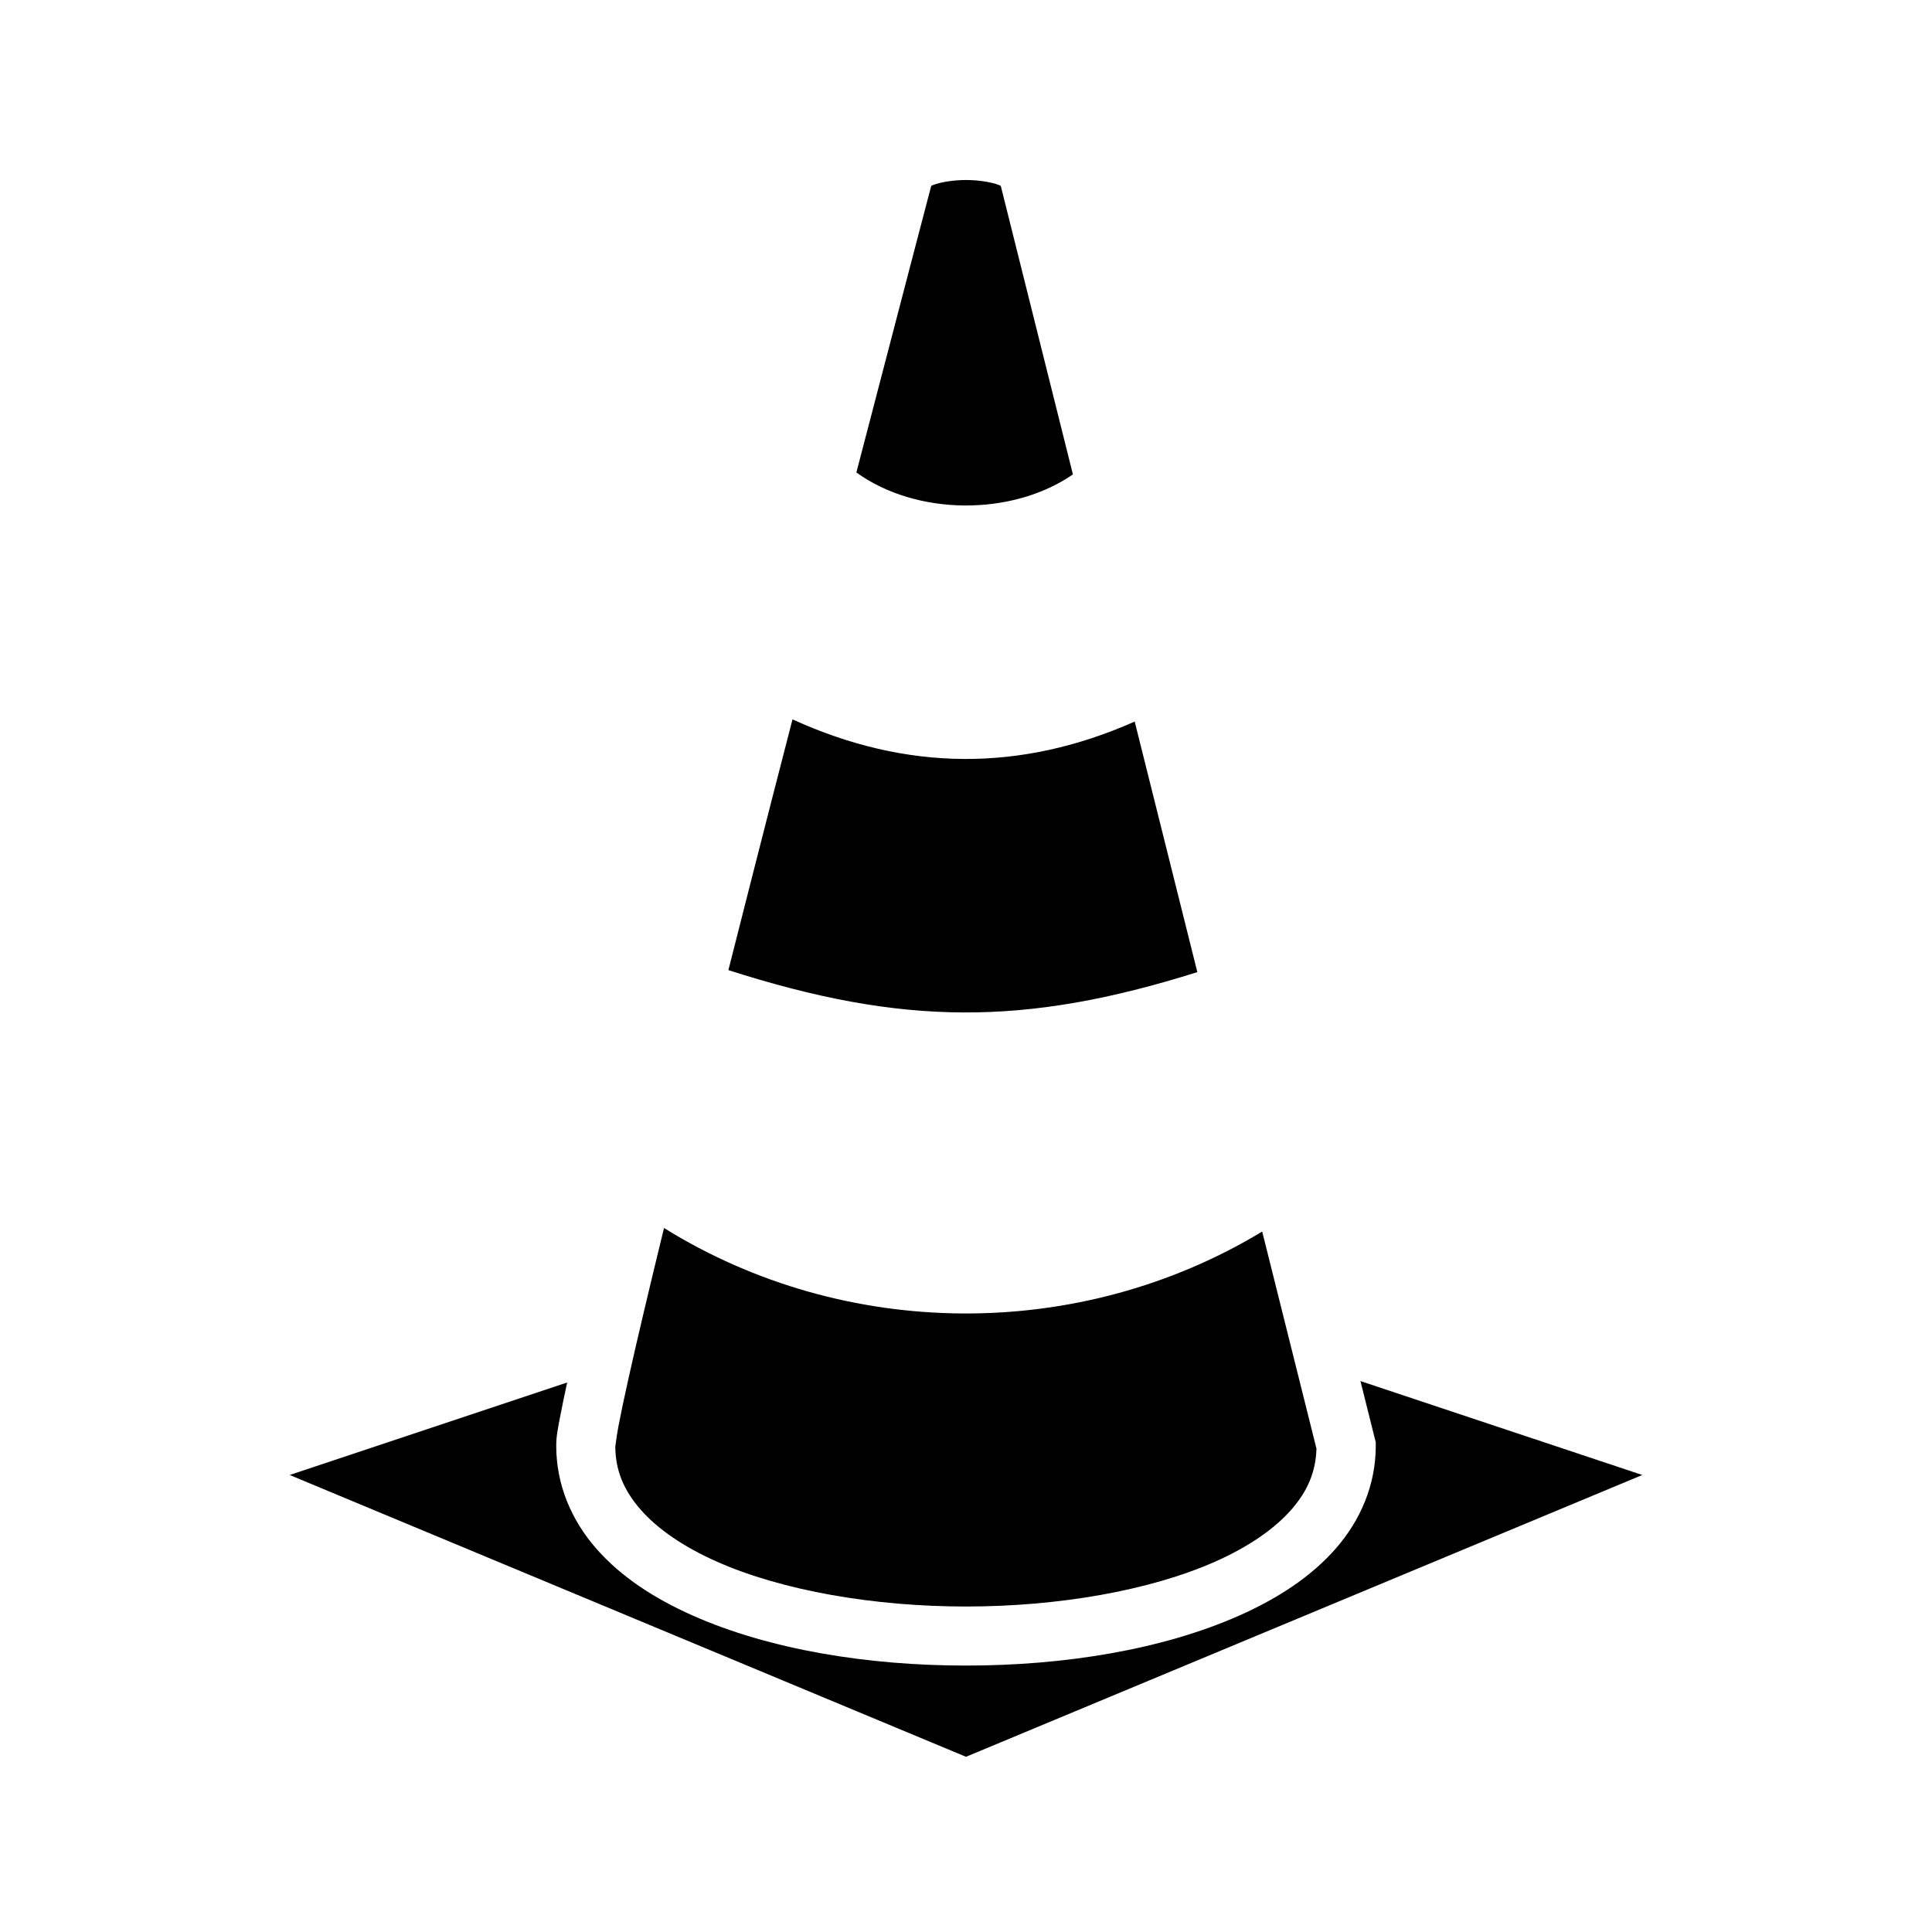 <svg xmlns="http://www.w3.org/2000/svg" width="100%" height="100%" viewBox="0 0 588.8 588.8"><path fill="currentColor" d="M294.4 54.857c-3.944 0-7.948 0.71-9.984 1.512-0.5 0.195-0.405 0.172-0.62 0.303l-0.005 0.018s-9.845 37.48-22.8 87.296c18.278 13.215 47.39 13.42 65.992 0.6l-21.978-87.913c-0.218-0.13-0.123-0.11-0.62-0.304-2.036-0.802-6.04-1.513-9.984-1.513z m-52.875 164.38c-2.03 7.883-3.96 15.317-6.004 23.288-4.585 17.886-9.118 35.69-13.538 53.133 53.046 16.998 90.254 17.196 142.92 0.605l-19.092-76.36c-34.76 15.42-69.524 15.196-104.285-0.665z m-39.16 155.007l-0.012 0.05c-4.518 18.527-8.28 34.408-10.896 46.18-1.308 5.886-2.33 10.752-3.008 14.338-0.678 3.586-0.93 6.52-0.93 5.852 0 7.406 2.56 13.51 7.732 19.422 5.17 5.91 13.12 11.357 23.136 15.808 20.032 8.903 48.042 13.71 76.012 13.71s55.98-4.807 76.012-13.71c10.016-4.45 17.965-9.898 23.136-15.808 4.975-5.686 7.47-11.58 7.657-18.61l-16.537-66.148c-55.62 33.65-127.023 33.288-182.303-1.084z m212.248 46.648l4.666 18.664v1.108c0 11.906-4.684 22.7-12.187 31.275-7.502 8.573-17.66 15.198-29.37 20.403-23.424 10.41-53.353 15.26-83.323 15.26-29.97 0-59.9-4.85-83.322-15.26-11.712-5.205-21.87-11.83-29.37-20.404-7.504-8.575-12.187-19.37-12.187-31.276 0-3.082 0.503-5.28 1.24-9.19 0.525-2.778 1.262-6.292 2.09-10.137l-84.56 28.186L294.4 535.403l206.11-85.88-85.897-28.63z" /></svg>